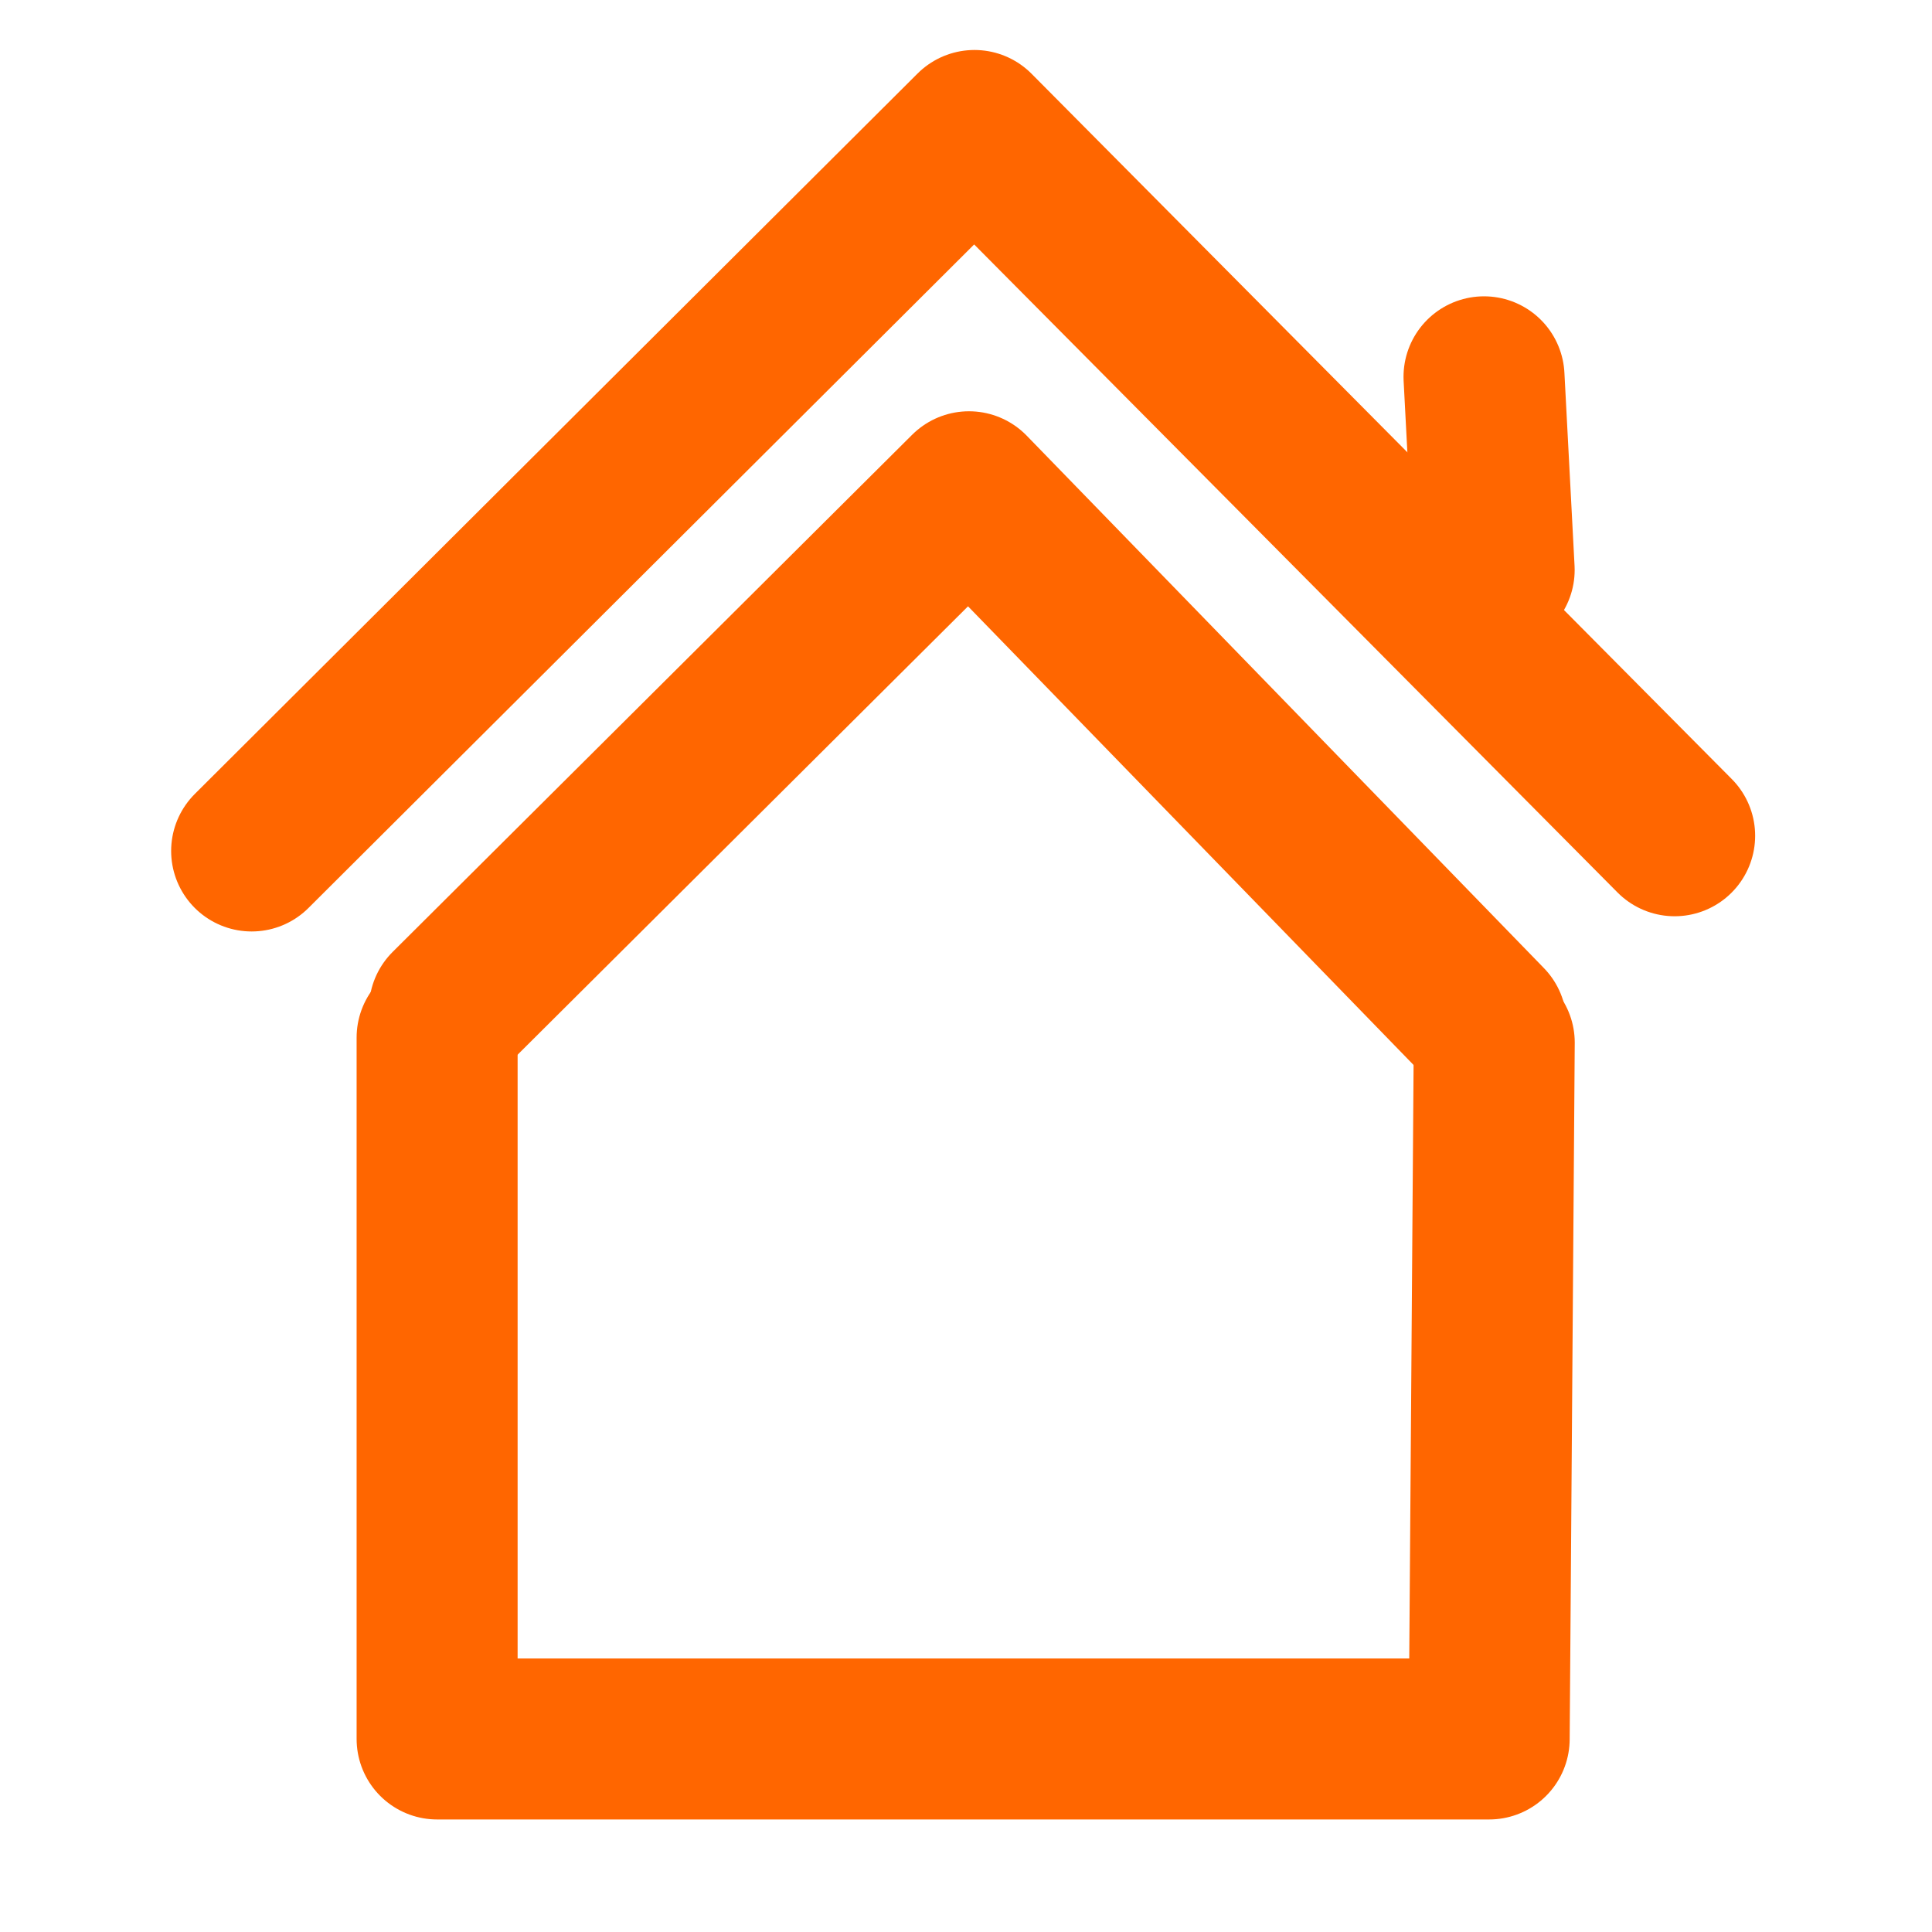 <?xml version="1.0" encoding="UTF-8" standalone="no"?>
<!-- Created with Inkscape (http://www.inkscape.org/) -->

<svg
   xmlns:dc="http://purl.org/dc/elements/1.1/"
   xmlns:cc="http://creativecommons.org/ns#"
   xmlns:rdf="http://www.w3.org/1999/02/22-rdf-syntax-ns#"
   xmlns:svg="http://www.w3.org/2000/svg"
   xmlns="http://www.w3.org/2000/svg"
   xmlns:sodipodi="http://sodipodi.sourceforge.net/DTD/sodipodi-0.dtd"
   xmlns:inkscape="http://www.inkscape.org/namespaces/inkscape"
   width="24"
   height="24"
   viewBox="0 0 24 24"
   id="svg2"
   version="1.1"
   inkscape:version="0.91 r13725"
   sodipodi:docname="home.svg">
  <defs
     id="defs4" />
  <sodipodi:namedview
     id="base"
     pagecolor="#ffffff"
     bordercolor="#666666"
     borderopacity="1.0"
     inkscape:pageopacity="0.0"
     inkscape:pageshadow="2"
     inkscape:zoom="15.839192"
     inkscape:cx="2.8903757"
     inkscape:cy="8.103338"
     inkscape:document-units="px"
     inkscape:current-layer="layer1"
     showgrid="false"
     units="px"
     showborder="true"
     inkscape:showpageshadow="false"
     inkscape:window-width="1280"
     inkscape:window-height="751"
     inkscape:window-x="0"
     inkscape:window-y="0"
     inkscape:window-maximized="1" />
  <g
     inkscape:label="Capa 1"
     inkscape:groupmode="layer"
     id="layer1"
     transform="translate(0,-1028.362)">
    <rect
       style="opacity:0.262;fill:none;stroke-width:2;stroke-linecap:round;stroke-miterlimit:4;stroke-dasharray:none"
       id="rect4153"
       width="20.083"
       height="19.088"
       x="0.505"
       y="1031.149" />
    <rect
       style="opacity:0.262;fill:none;stroke-width:2;stroke-linecap:round;stroke-miterlimit:4;stroke-dasharray:none"
       id="rect4155"
       width="20"
       height="20"
       x="-5.303"
       y="1035.695" />
    <rect
       style="opacity:0.262;fill:none;stroke-width:2;stroke-linecap:round;stroke-miterlimit:4;stroke-dasharray:none"
       id="rect4157"
       width="20"
       height="20"
       x="-15.279"
       y="1033.422" />
    <g
       id="g4153"
       transform="translate(0,1.01)">
      <path
         sodipodi:nodetypes="ccc"
         inkscape:connector-curvature="0"
         id="path4136-1"
         d="m 18.462,1040.075 -6.425,-6.614 -6.454,6.425"
         style="fill:none;fill-rule:evenodd;stroke:#ff6600;stroke-width:2;stroke-linecap:round;stroke-linejoin:round;stroke-miterlimit:4;stroke-dasharray:none;stroke-opacity:1" />
      <path
         sodipodi:nodetypes="cccc"
         inkscape:connector-curvature="0"
         id="rect4140"
         d="m 18.562,1040.304 -0.063,8.65 -13.069,0 0,-8.713"
         style="opacity:1;fill:none;fill-opacity:1;stroke:#ff6600;stroke-width:2;stroke-linecap:round;stroke-linejoin:round;stroke-miterlimit:4;stroke-dasharray:none;stroke-opacity:1" />
    </g>
    <path
       style="fill:none;fill-rule:evenodd;stroke:#ff6600;stroke-width:2;stroke-linecap:round;stroke-linejoin:round;stroke-miterlimit:4;stroke-dasharray:none;stroke-opacity:1"
       d="m 20.803,1038.744 -8.698,-8.761 -8.979,8.95"
       id="path4136-1-2"
       inkscape:connector-curvature="0"
       sodipodi:nodetypes="ccc" />
    <path
       style="fill:none;fill-rule:evenodd;stroke:#ff6600;stroke-width:2;stroke-linecap:round;stroke-linejoin:miter;stroke-miterlimit:4;stroke-dasharray:none;stroke-opacity:1"
       d="m 18.435,1033.043 0.126,2.399 0,0"
       id="path4157"
       inkscape:connector-curvature="0"
       sodipodi:nodetypes="ccc" />
  </g>
</svg>

